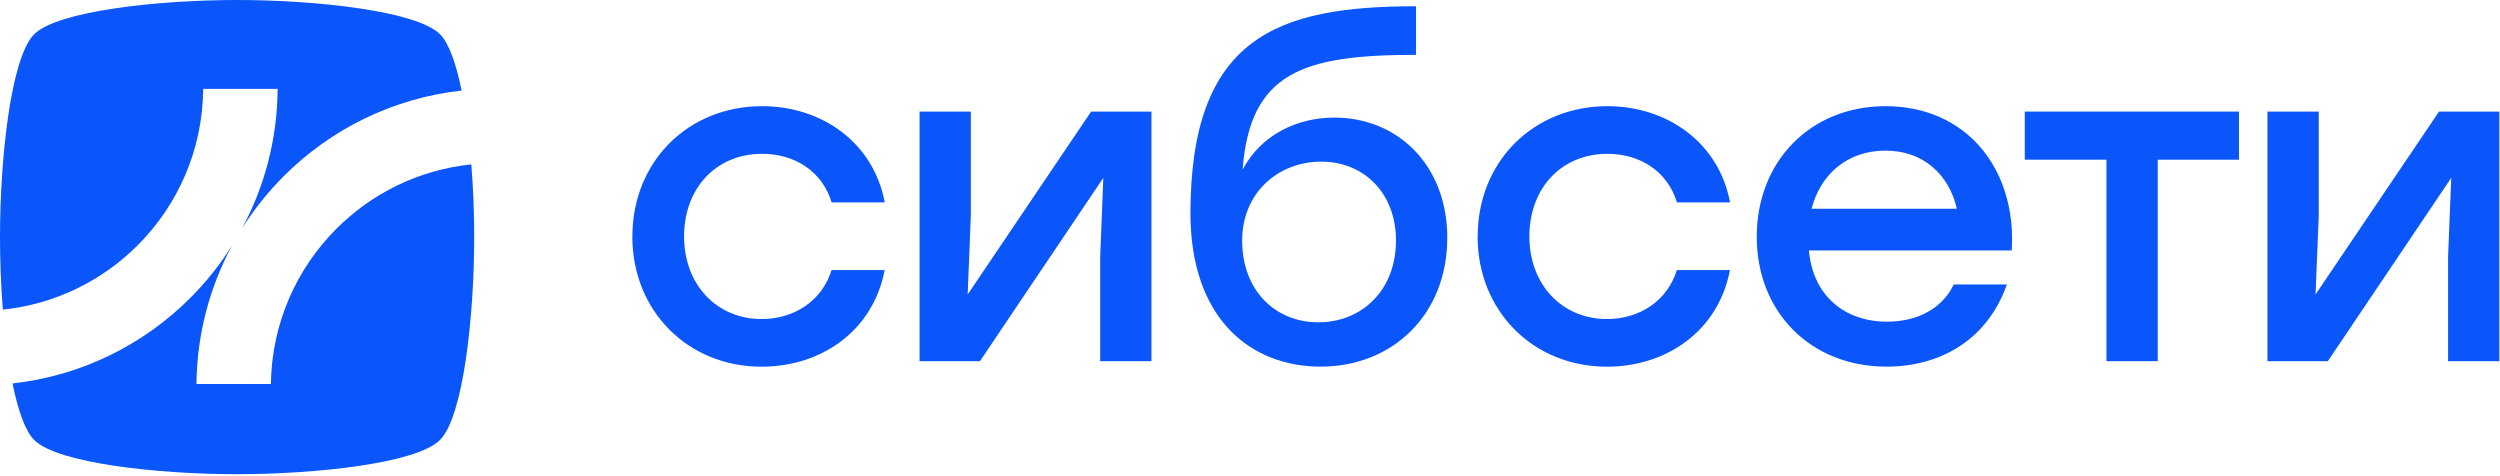 <svg width="846" height="161" viewBox="0 0 846 161" fill="none" xmlns="http://www.w3.org/2000/svg">
<path fill-rule="evenodd" clip-rule="evenodd" d="M0 80.24C0 53.49 3.7 19.46 11.57 11.58C19.45 3.71 53.49 0 80.23 0C106.98 0 141.01 3.71 148.89 11.58C151.95 14.64 154.38 21.65 156.21 30.64C132.81 33.23 111.83 43.81 96.04 59.59C90.68 64.95 85.92 70.91 81.87 77.36C89.48 63.28 93.84 47.18 93.95 30.08H68.76C68.59 50.75 60.15 69.44 46.58 83.01C34.63 94.96 18.71 102.93 0.96 104.78C0.31 96.54 0 88.07 0 80.24ZM78.56 83.04C71 97.02 66.65 112.99 66.48 129.95H91.67C91.94 109.44 100.36 90.89 113.85 77.4C125.8 65.44 141.74 57.47 159.5 55.62C160.15 63.89 160.47 72.38 160.47 80.24C160.47 106.98 156.77 141.02 148.89 148.9C141.01 156.77 106.98 160.47 80.23 160.47C53.49 160.47 19.45 156.77 11.57 148.9C8.51 145.83 6.07 138.79 4.24 129.76C27.63 127.17 48.61 116.6 64.39 100.82C69.75 95.46 74.51 89.5 78.56 83.04V83.04Z" fill="#0A56FA"/>
<path fill-rule="evenodd" clip-rule="evenodd" d="M214 79.99C214 54.8 232.73 35.93 257.93 35.93C277.9 35.93 295.56 48.04 299.4 68.49H281.43C278.2 57.89 268.84 52.05 257.93 52.05C242.27 52.05 231.49 63.73 231.49 80.01C231.49 96.29 242.51 107.96 257.75 107.96C268.77 107.96 278.18 101.82 281.4 91.38H299.37C295.38 112.31 277.56 124.09 257.75 124.09C232.72 124.09 213.98 105.2 213.98 80.03L214 79.99V79.99Z" fill="#0A56FA"/>
<path fill-rule="evenodd" clip-rule="evenodd" d="M389.65 37.76V122.23H372.3V86.9L373.37 60.18L331.6 122.23H311.18V37.76H328.53V73.08L327.46 99.65L369.23 37.76H389.65Z" fill="#0A56FA"/>
<path fill-rule="evenodd" clip-rule="evenodd" d="M489.75 80.45C489.75 106.71 471.03 124.07 446.9 124.07C423.25 124.07 402.98 107.94 402.84 72.46C402.84 12.41 432.33 2.12 479.17 2.12V18.56C440.77 18.56 422.99 24.55 420.5 57.42C426.65 45.74 438.78 39.79 451.52 39.79C473.02 39.79 489.76 55.92 489.76 80.49L489.75 80.45ZM472.4 81.42C472.4 65.29 461.5 54.7 447.07 54.7C432.64 54.7 420.35 65.14 420.35 81.42C420.35 98.32 431.56 109.07 446.14 109.07C460.73 109.07 472.4 98.32 472.4 81.42V81.42Z" fill="#0A56FA"/>
<path fill-rule="evenodd" clip-rule="evenodd" d="M500.05 79.99C500.05 54.8 518.78 35.93 543.98 35.93C563.95 35.93 581.61 48.04 585.45 68.49H567.48C564.25 57.89 554.89 52.05 543.98 52.05C528.32 52.05 517.54 63.73 517.54 80.01C517.54 96.29 528.56 107.96 543.8 107.96C554.82 107.96 564.23 101.82 567.45 91.38H585.42C581.43 112.31 563.61 124.09 543.79 124.09C518.77 124.09 500.02 105.2 500.02 80.03L500.05 79.99V79.99Z" fill="#0A56FA"/>
<path fill-rule="evenodd" clip-rule="evenodd" d="M680.78 84.75H612.13C613.51 100.25 624.41 108.86 638.57 108.86C648.7 108.86 657.15 104.56 661.15 96.27H679.11C672.5 115.16 656.38 124.07 638.41 124.07C612.77 124.07 594.48 105.64 594.48 80.14C594.48 54.64 612.59 35.93 638.08 35.93C665.27 35.93 682.46 56.97 680.78 84.77V84.75V84.75ZM613.04 70.63H662.19C659.58 59.11 650.83 50.97 638.08 50.97C624.86 50.97 615.96 59.27 613.04 70.63Z" fill="#0A56FA"/>
<path fill-rule="evenodd" clip-rule="evenodd" d="M757.67 54.04H730.18V122.22H712.83V54.04H685.18V37.76H730.18H757.67V54.04Z" fill="#0A56FA"/>
<path fill-rule="evenodd" clip-rule="evenodd" d="M845.78 37.76V122.23H828.43V86.9L829.5 60.18L787.73 122.23H767.3V37.76H784.66V73.08L783.58 99.65L825.36 37.76H845.78Z" fill="#0A56FA"/>
</svg>
